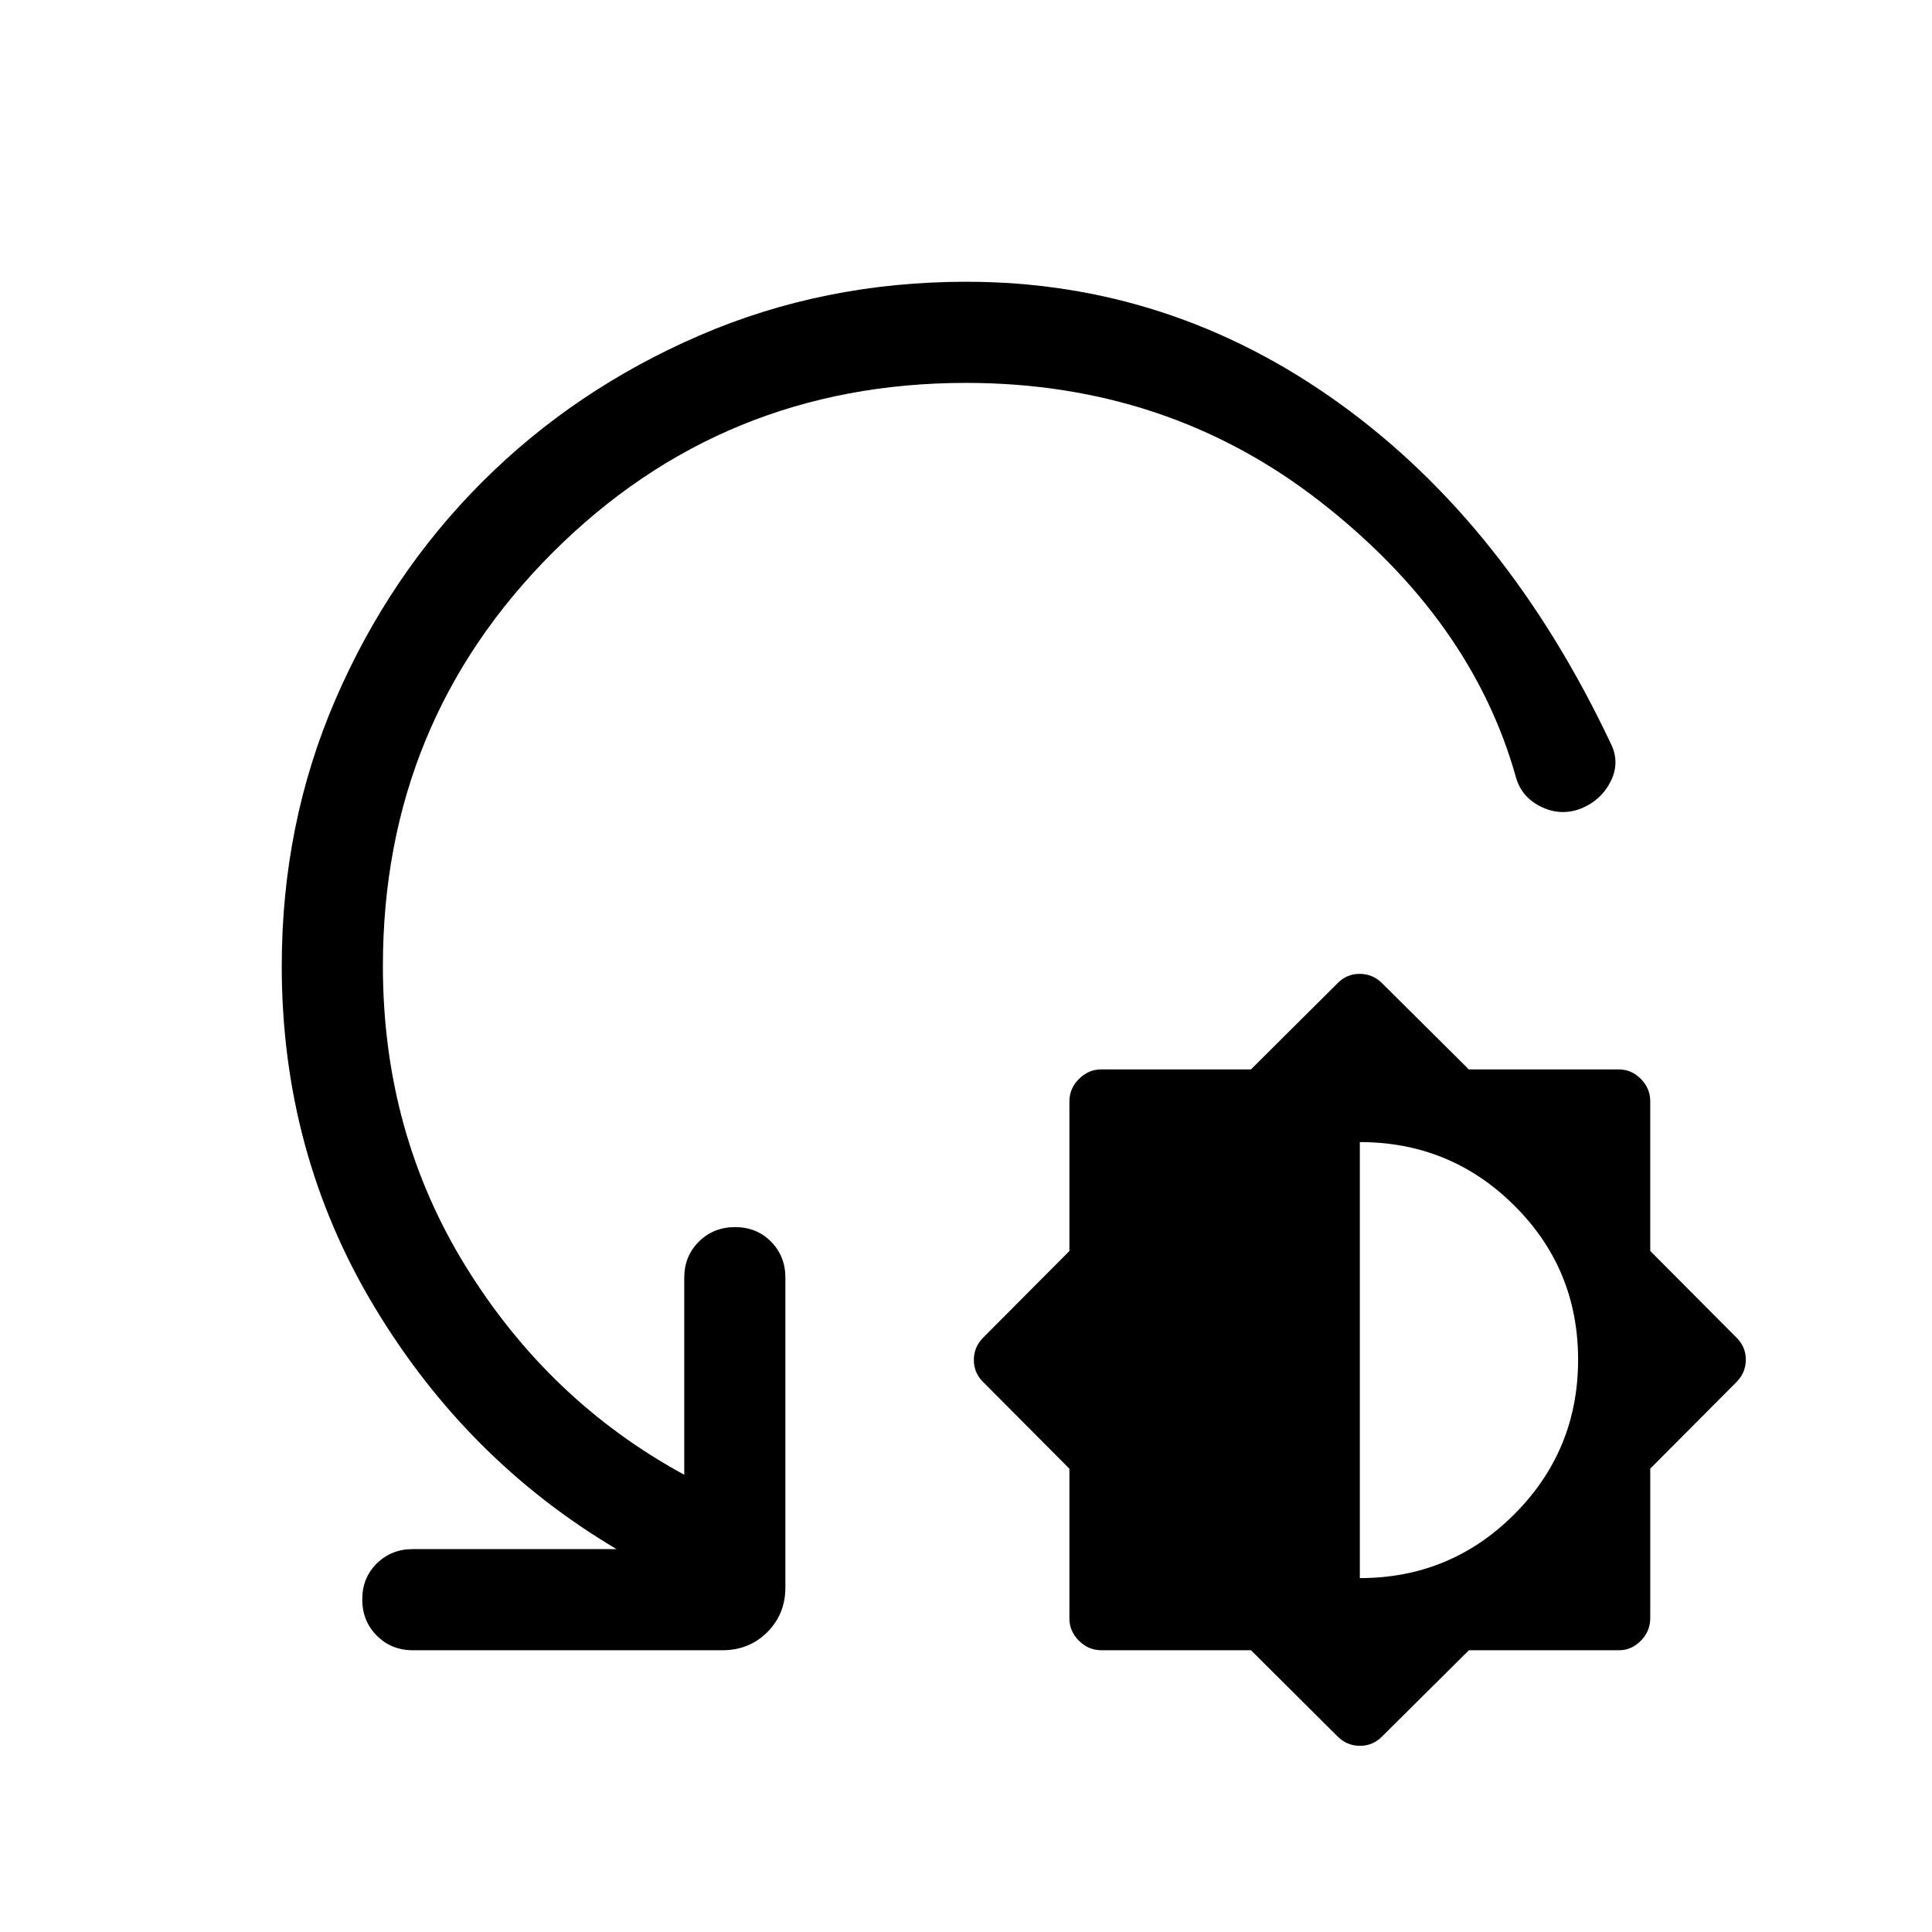 <svg xmlns="http://www.w3.org/2000/svg" viewBox="0 -960 960 960" width="32" height="32"><path d="M621.62-140h-74.29q-6.48 0-11.21-4.73-4.74-4.73-4.74-11.04v-74.44l-42.59-42.8q-4.89-4.65-4.89-11.25t4.95-11.4l42.53-42.72v-74.29q0-6.48 4.74-11.21 4.73-4.74 11.03-4.74h74.44l42.81-42.59q4.64-4.89 11.24-4.89 6.6 0 11.41 4.95l42.81 42.53h74.45q6.38 0 11.03 4.74 4.66 4.73 4.66 11.03v74.44l42.6 42.81q4.89 4.64 4.89 11.24 0 6.6-4.95 11.4L820-230.24v74.3q0 6.48-4.66 11.21-4.65 4.73-10.85 4.73h-74.6L687-97.4q-4.66 4.89-11.26 4.89t-11.4-4.95L621.62-140Zm54.07-35.85q45.08 0 76.77-31.73 31.69-31.73 31.69-76.81 0-45.09-31.72-76.6-31.72-31.52-76.74-31.52v216.66ZM480-769.74q-121.07 0-205.41 84.33-84.33 84.34-84.33 205.41 0 82.71 41.3 149.5Q272.87-263.72 340-227.2v-97.93q0-10.68 7.26-17.9 7.27-7.23 18-7.23 10.74 0 17.87 7.23 7.13 7.22 7.13 17.9v153.85q0 13.29-9 22.29-8.99 8.99-22.29 8.99H205.13q-10.68 0-17.9-7.26-7.23-7.27-7.23-18 0-10.74 7.23-17.87 7.22-7.13 17.9-7.13h101.23q-74.59-44.18-120.47-120.62Q140-387.33 140-480q0-70.8 26.77-132.63t72.77-107.83q46-46 107.85-72.77Q409.23-820 480.17-820q101.18 0 185.03 60.19 83.85 60.2 135.59 170.12 4.11 9-.55 18.16t-14.56 13.27q-10.17 3.9-19.9-.86-9.73-4.75-12.5-14.62-22-78.49-97.58-137.25-75.59-58.75-175.7-58.75Z"/></svg>